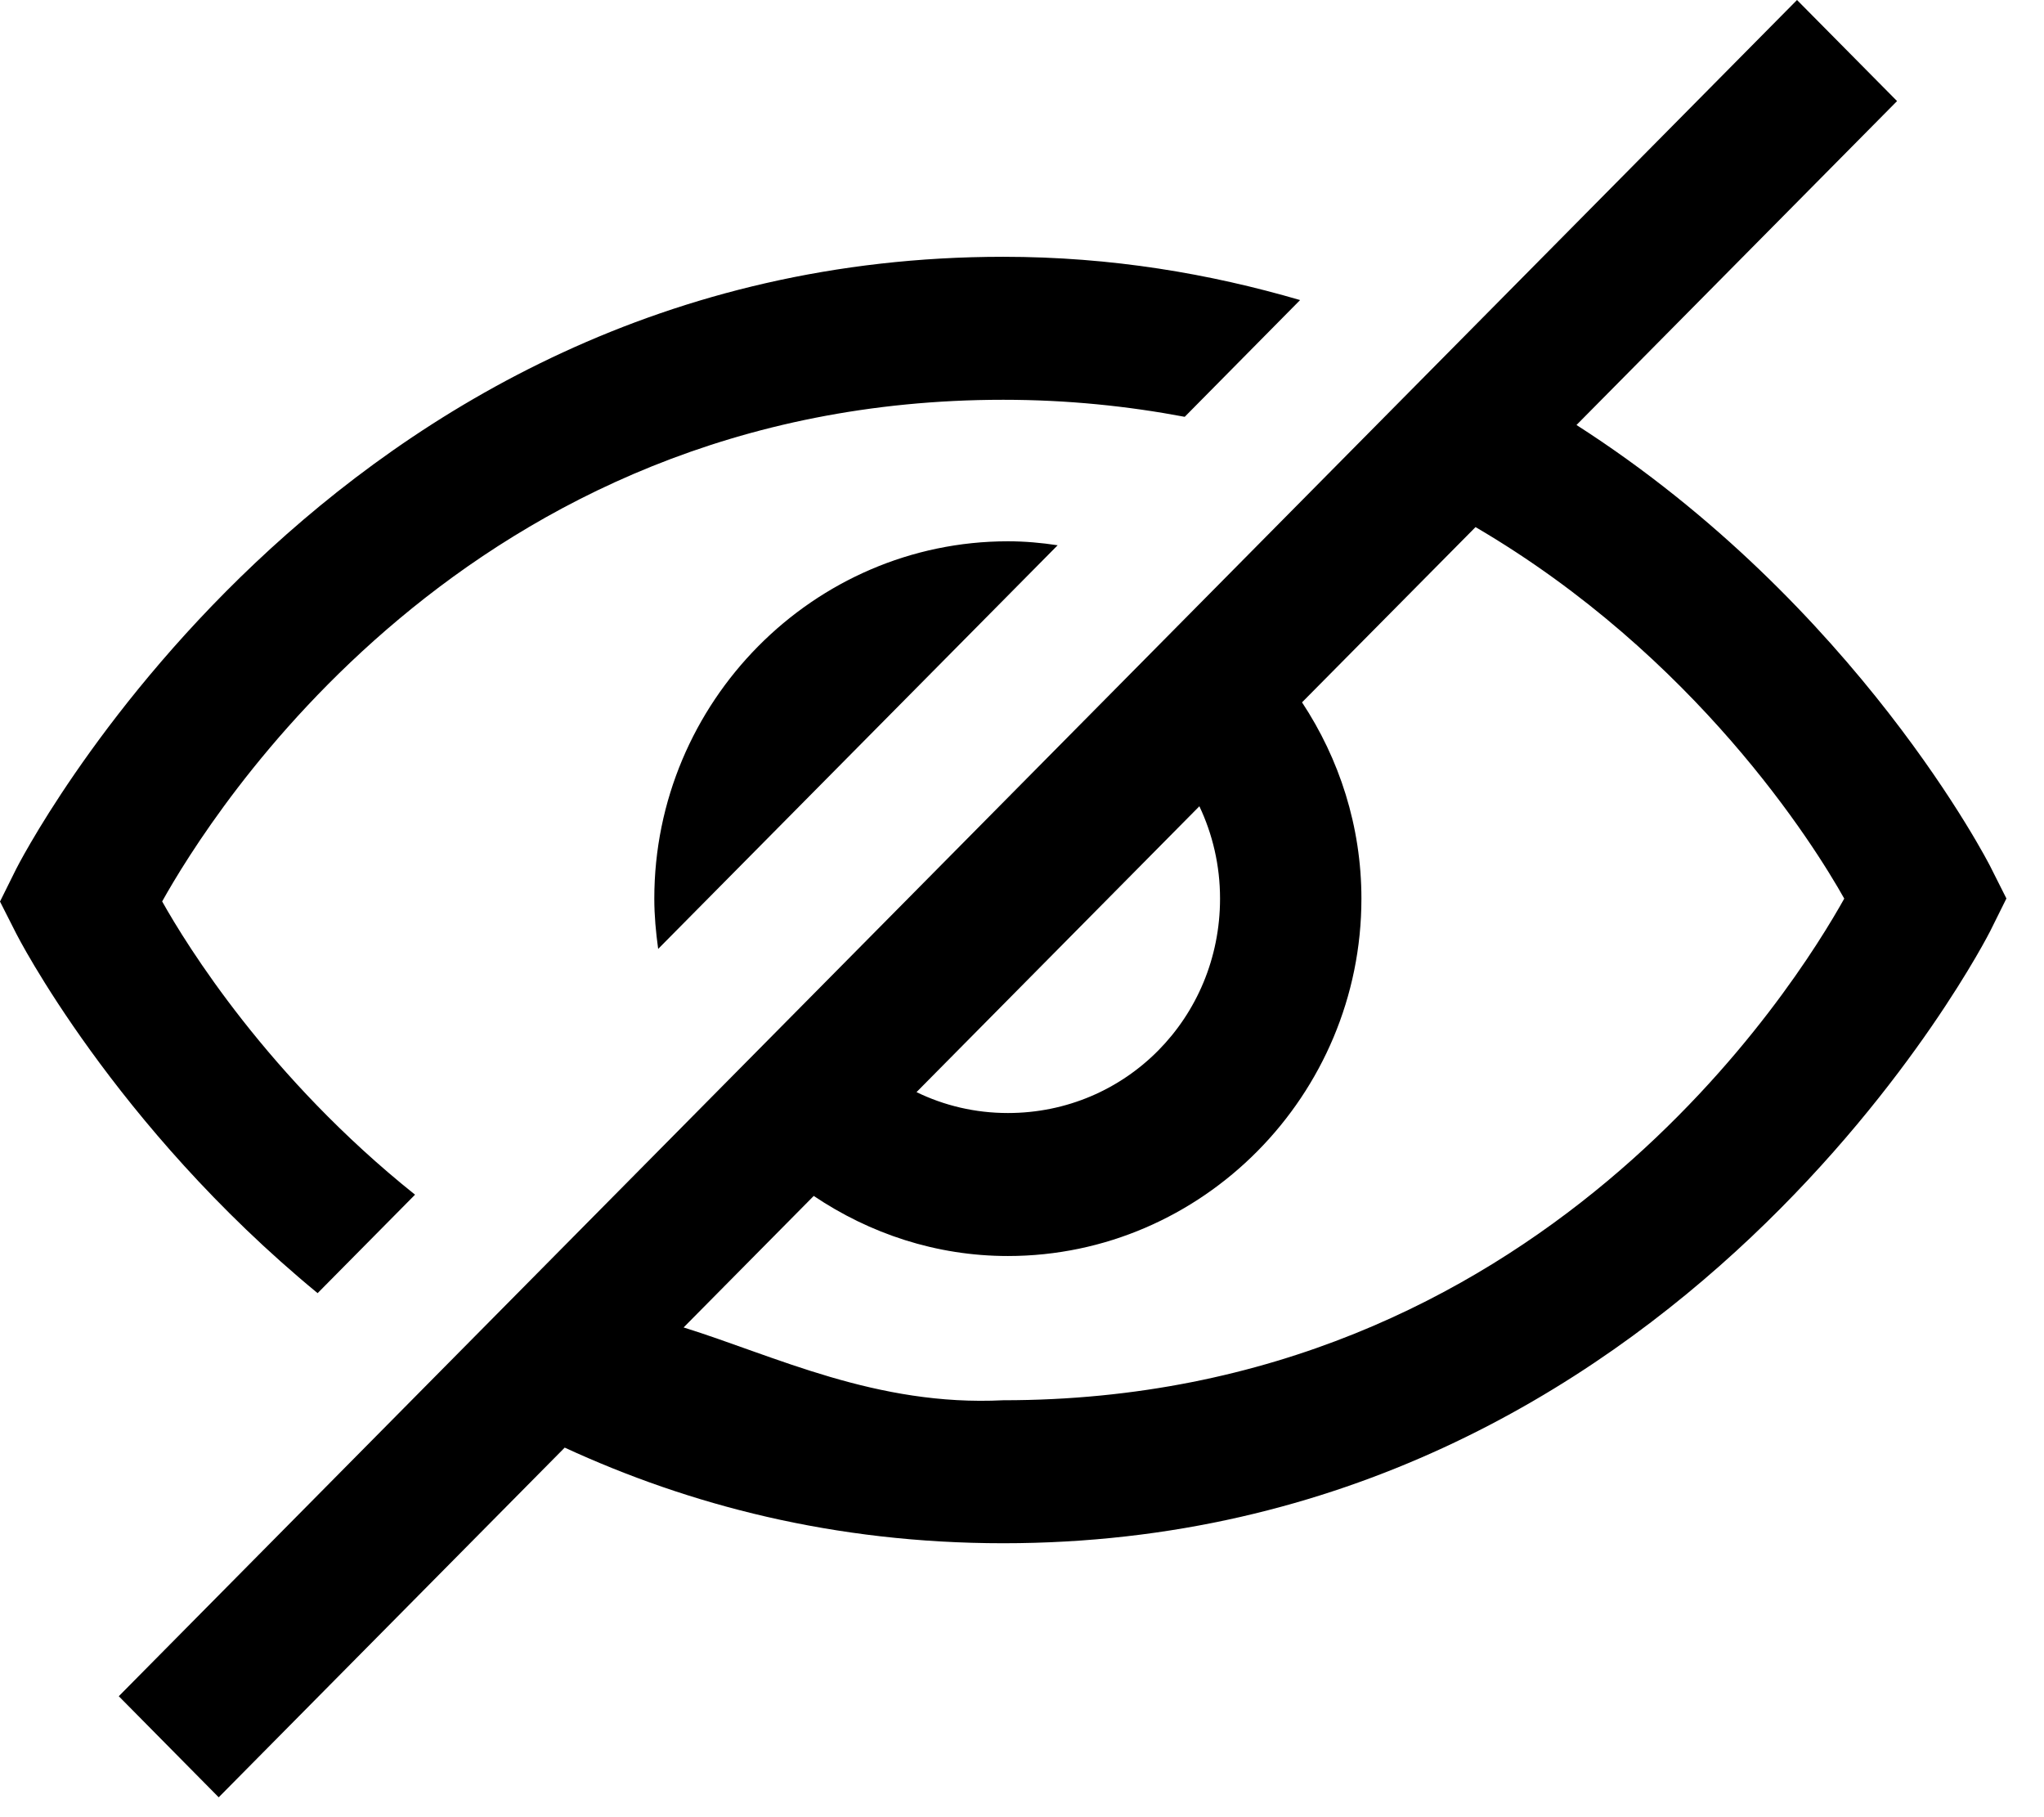 <svg xmlns="http://www.w3.org/2000/svg" width="18" height="16" viewBox="0 0 18 16" fill="none">
<path d="M15.825 0L1.046 14.935L1.926 15.825L4.973 12.746C6.064 13.249 7.344 13.588 8.835 13.588C14.809 13.588 17.527 8.197 17.527 8.197L17.669 7.911L17.526 7.627C17.526 7.627 16.361 5.33 13.883 3.742L16.706 0.89L15.825 0ZM8.835 2.261C2.86 2.261 0.142 7.652 0.142 7.652L0 7.938L0.144 8.222C0.144 8.222 0.998 9.905 2.797 11.386L3.655 10.519C2.362 9.486 1.644 8.322 1.428 7.937C1.844 7.193 4.108 3.52 8.835 3.52C9.403 3.52 9.934 3.576 10.433 3.67L11.449 2.642C10.657 2.411 9.792 2.261 8.835 2.261V2.261ZM12.994 4.641C14.936 5.778 15.974 7.436 16.241 7.912C15.825 8.656 13.561 12.329 8.835 12.329C7.718 12.385 6.826 11.939 6.02 11.688L7.166 10.53C7.658 10.861 8.244 11.059 8.876 11.059C10.588 11.059 11.989 9.643 11.989 7.912C11.989 7.274 11.794 6.681 11.466 6.184L12.994 4.641ZM8.876 4.766C7.164 4.766 5.762 6.182 5.762 7.912C5.762 8.063 5.776 8.21 5.796 8.355C6.971 7.167 8.14 5.987 9.314 4.801C9.17 4.779 9.025 4.766 8.876 4.766L8.876 4.766ZM10.562 7.099C10.678 7.344 10.744 7.619 10.744 7.912C10.744 8.962 9.915 9.8 8.876 9.8C8.586 9.8 8.314 9.734 8.071 9.616L10.562 7.099Z" fill="black"/>
</svg>